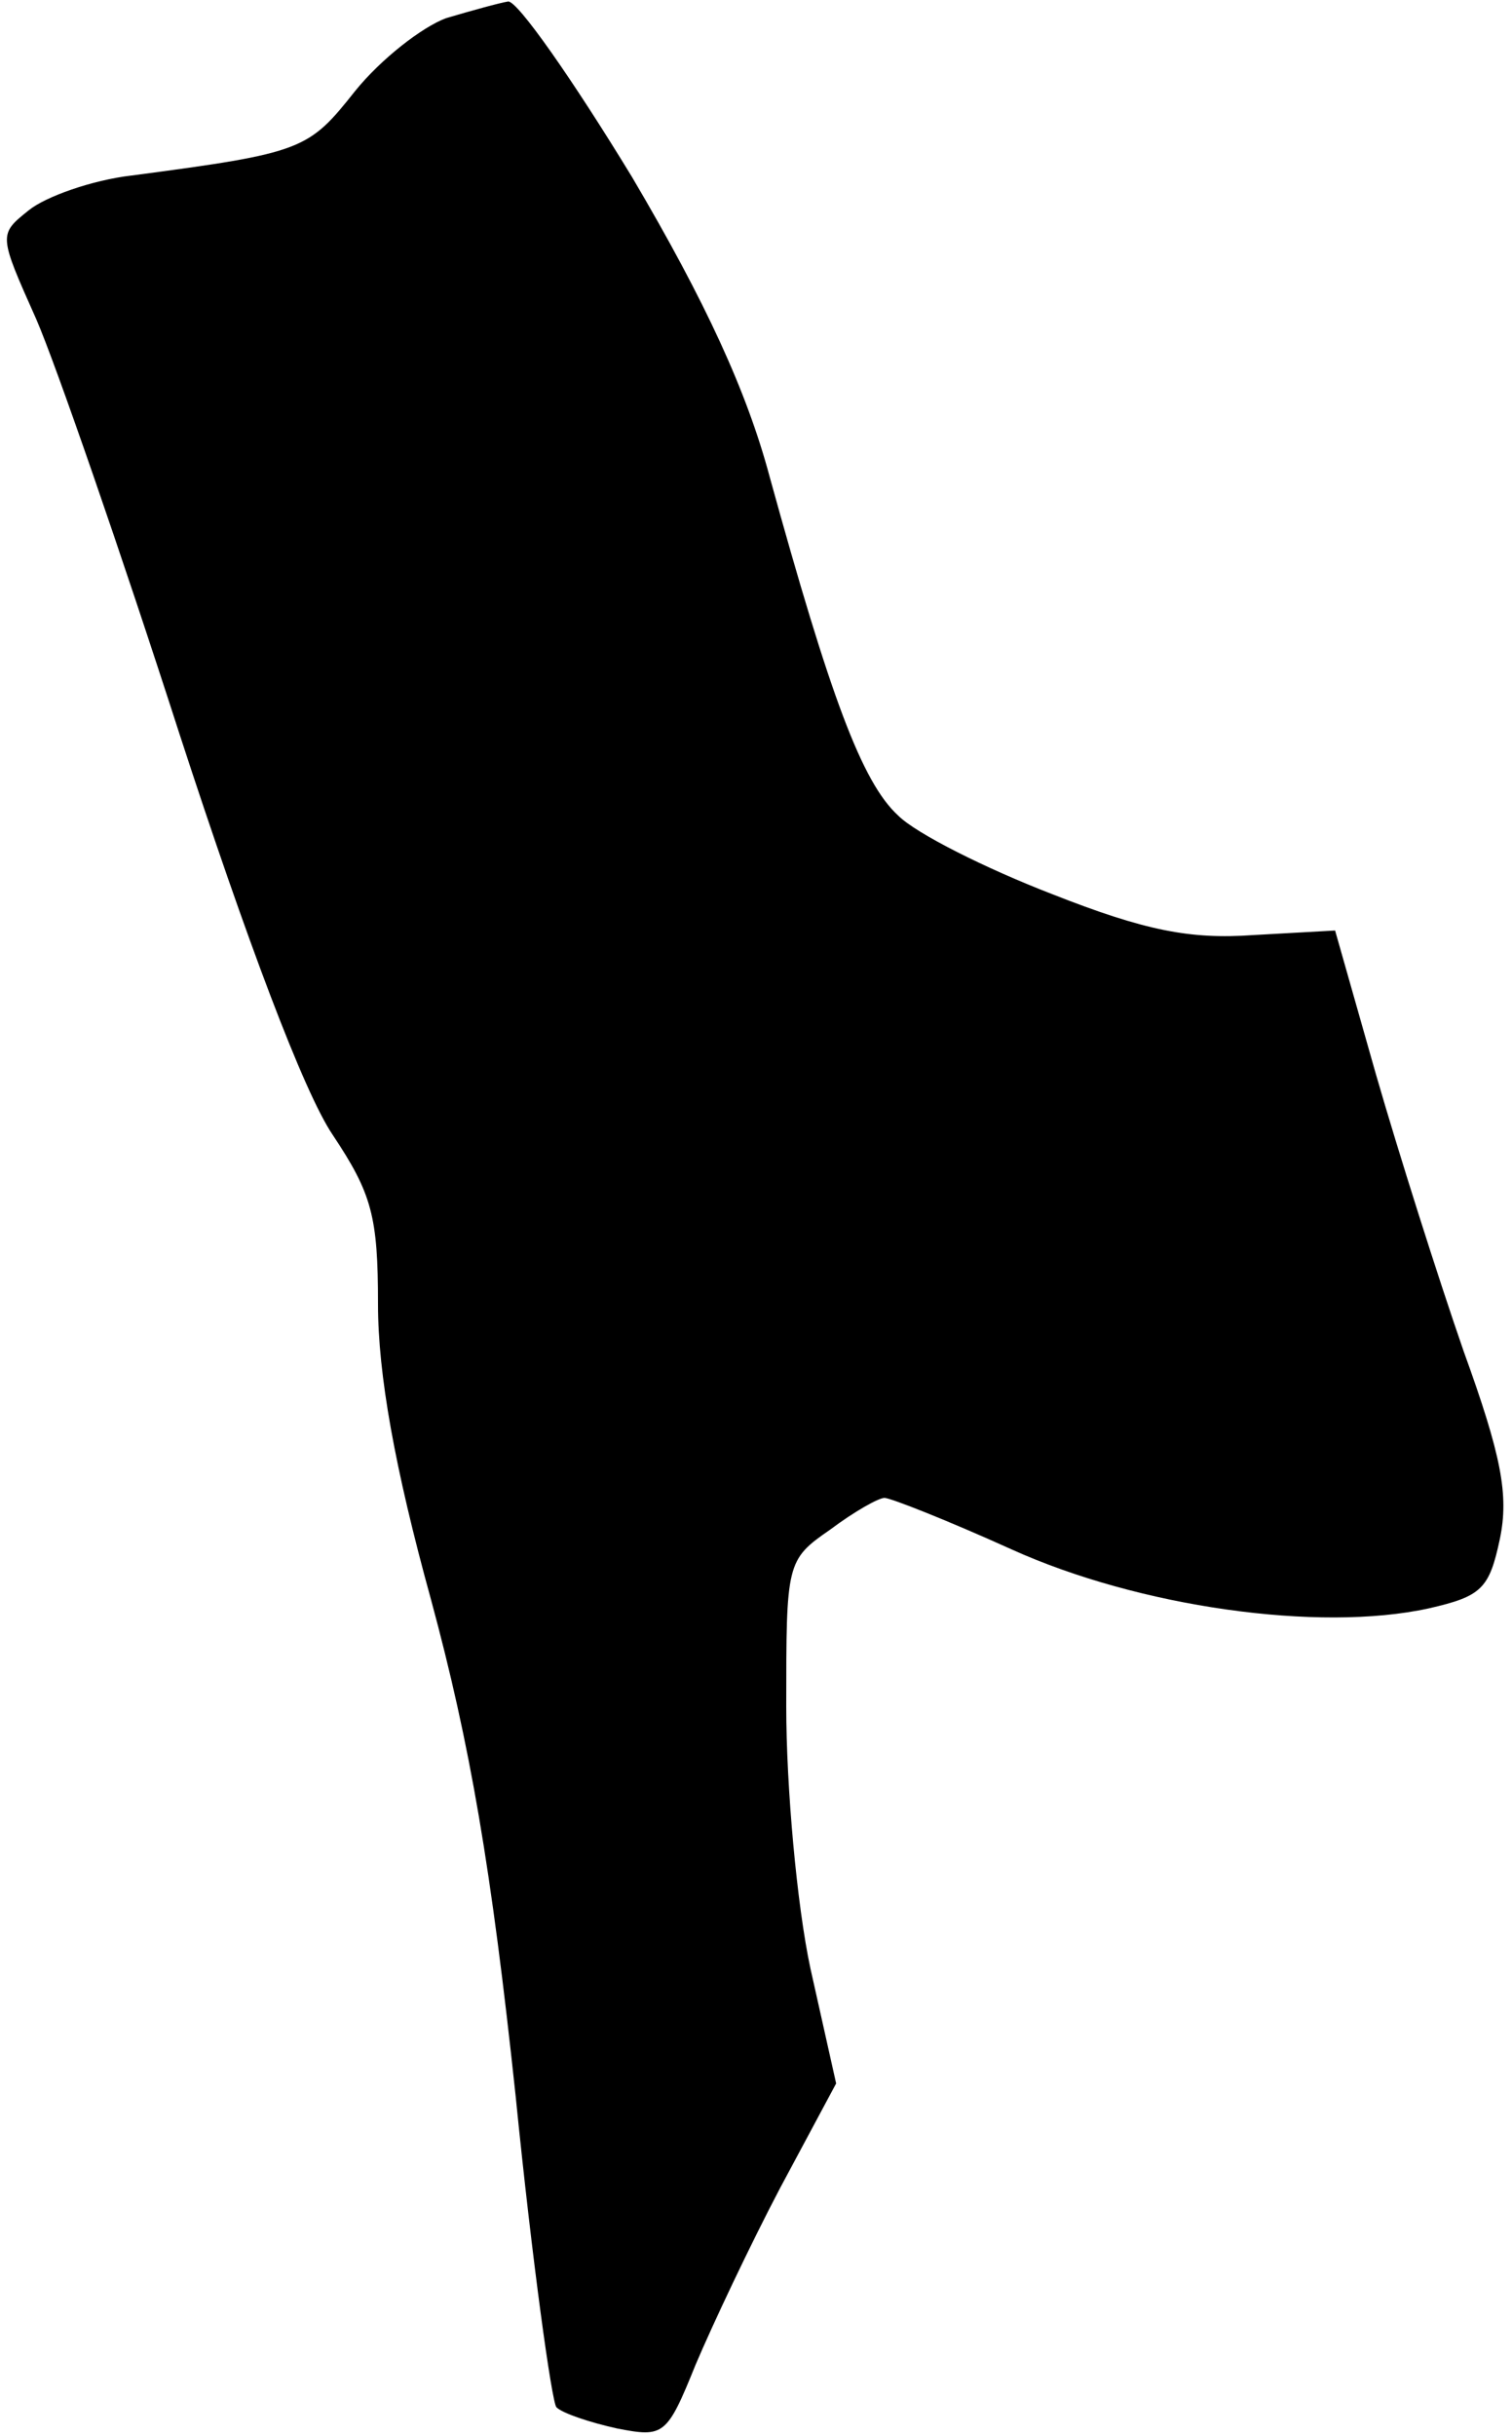 <?xml version="1.0" standalone="no"?>
<!DOCTYPE svg PUBLIC "-//W3C//DTD SVG 20010904//EN"
 "http://www.w3.org/TR/2001/REC-SVG-20010904/DTD/svg10.dtd">
<svg version="1.0" xmlns="http://www.w3.org/2000/svg"
 width="100pt" height="161pt" viewBox="0 0 100 161"
 preserveAspectRatio="xMidYMid meet">
<g transform="translate(0,161) scale(0.1,-0.1)"
fill="#000000" stroke="none">
<path fill="#000000" stroke="none" d="M295 1598 c-16 -6 -43 -27 -60 -48 -31
-39 -34 -41 -148 -56 -26 -3 -57 -14 -68 -23 -20 -16 -20 -16 5 -72 13 -30 56
-154 95 -275 44 -135 82 -236 101 -264 26 -39 30 -54 30 -112 0 -46 11 -108
35 -195 26 -96 40 -178 56 -328 11 -110 24 -203 27 -206 4 -4 22 -10 40 -14
31 -6 33 -5 52 42 11 26 36 79 56 117 l37 69 -17 76 c-9 42 -16 120 -16 173 0
95 0 97 29 117 16 12 32 21 36 21 4 0 42 -15 84 -34 84 -38 203 -55 276 -39
35 8 40 13 47 46 6 29 1 55 -24 124 -17 49 -43 131 -58 183 l-27 95 -54 -3
c-42 -3 -72 3 -133 27 -44 17 -90 40 -102 52 -24 22 -45 79 -85 224 -15 56
-42 115 -91 198 -39 64 -76 117 -82 116 -6 -1 -24 -6 -41 -11z"/>
</g>
</svg>
